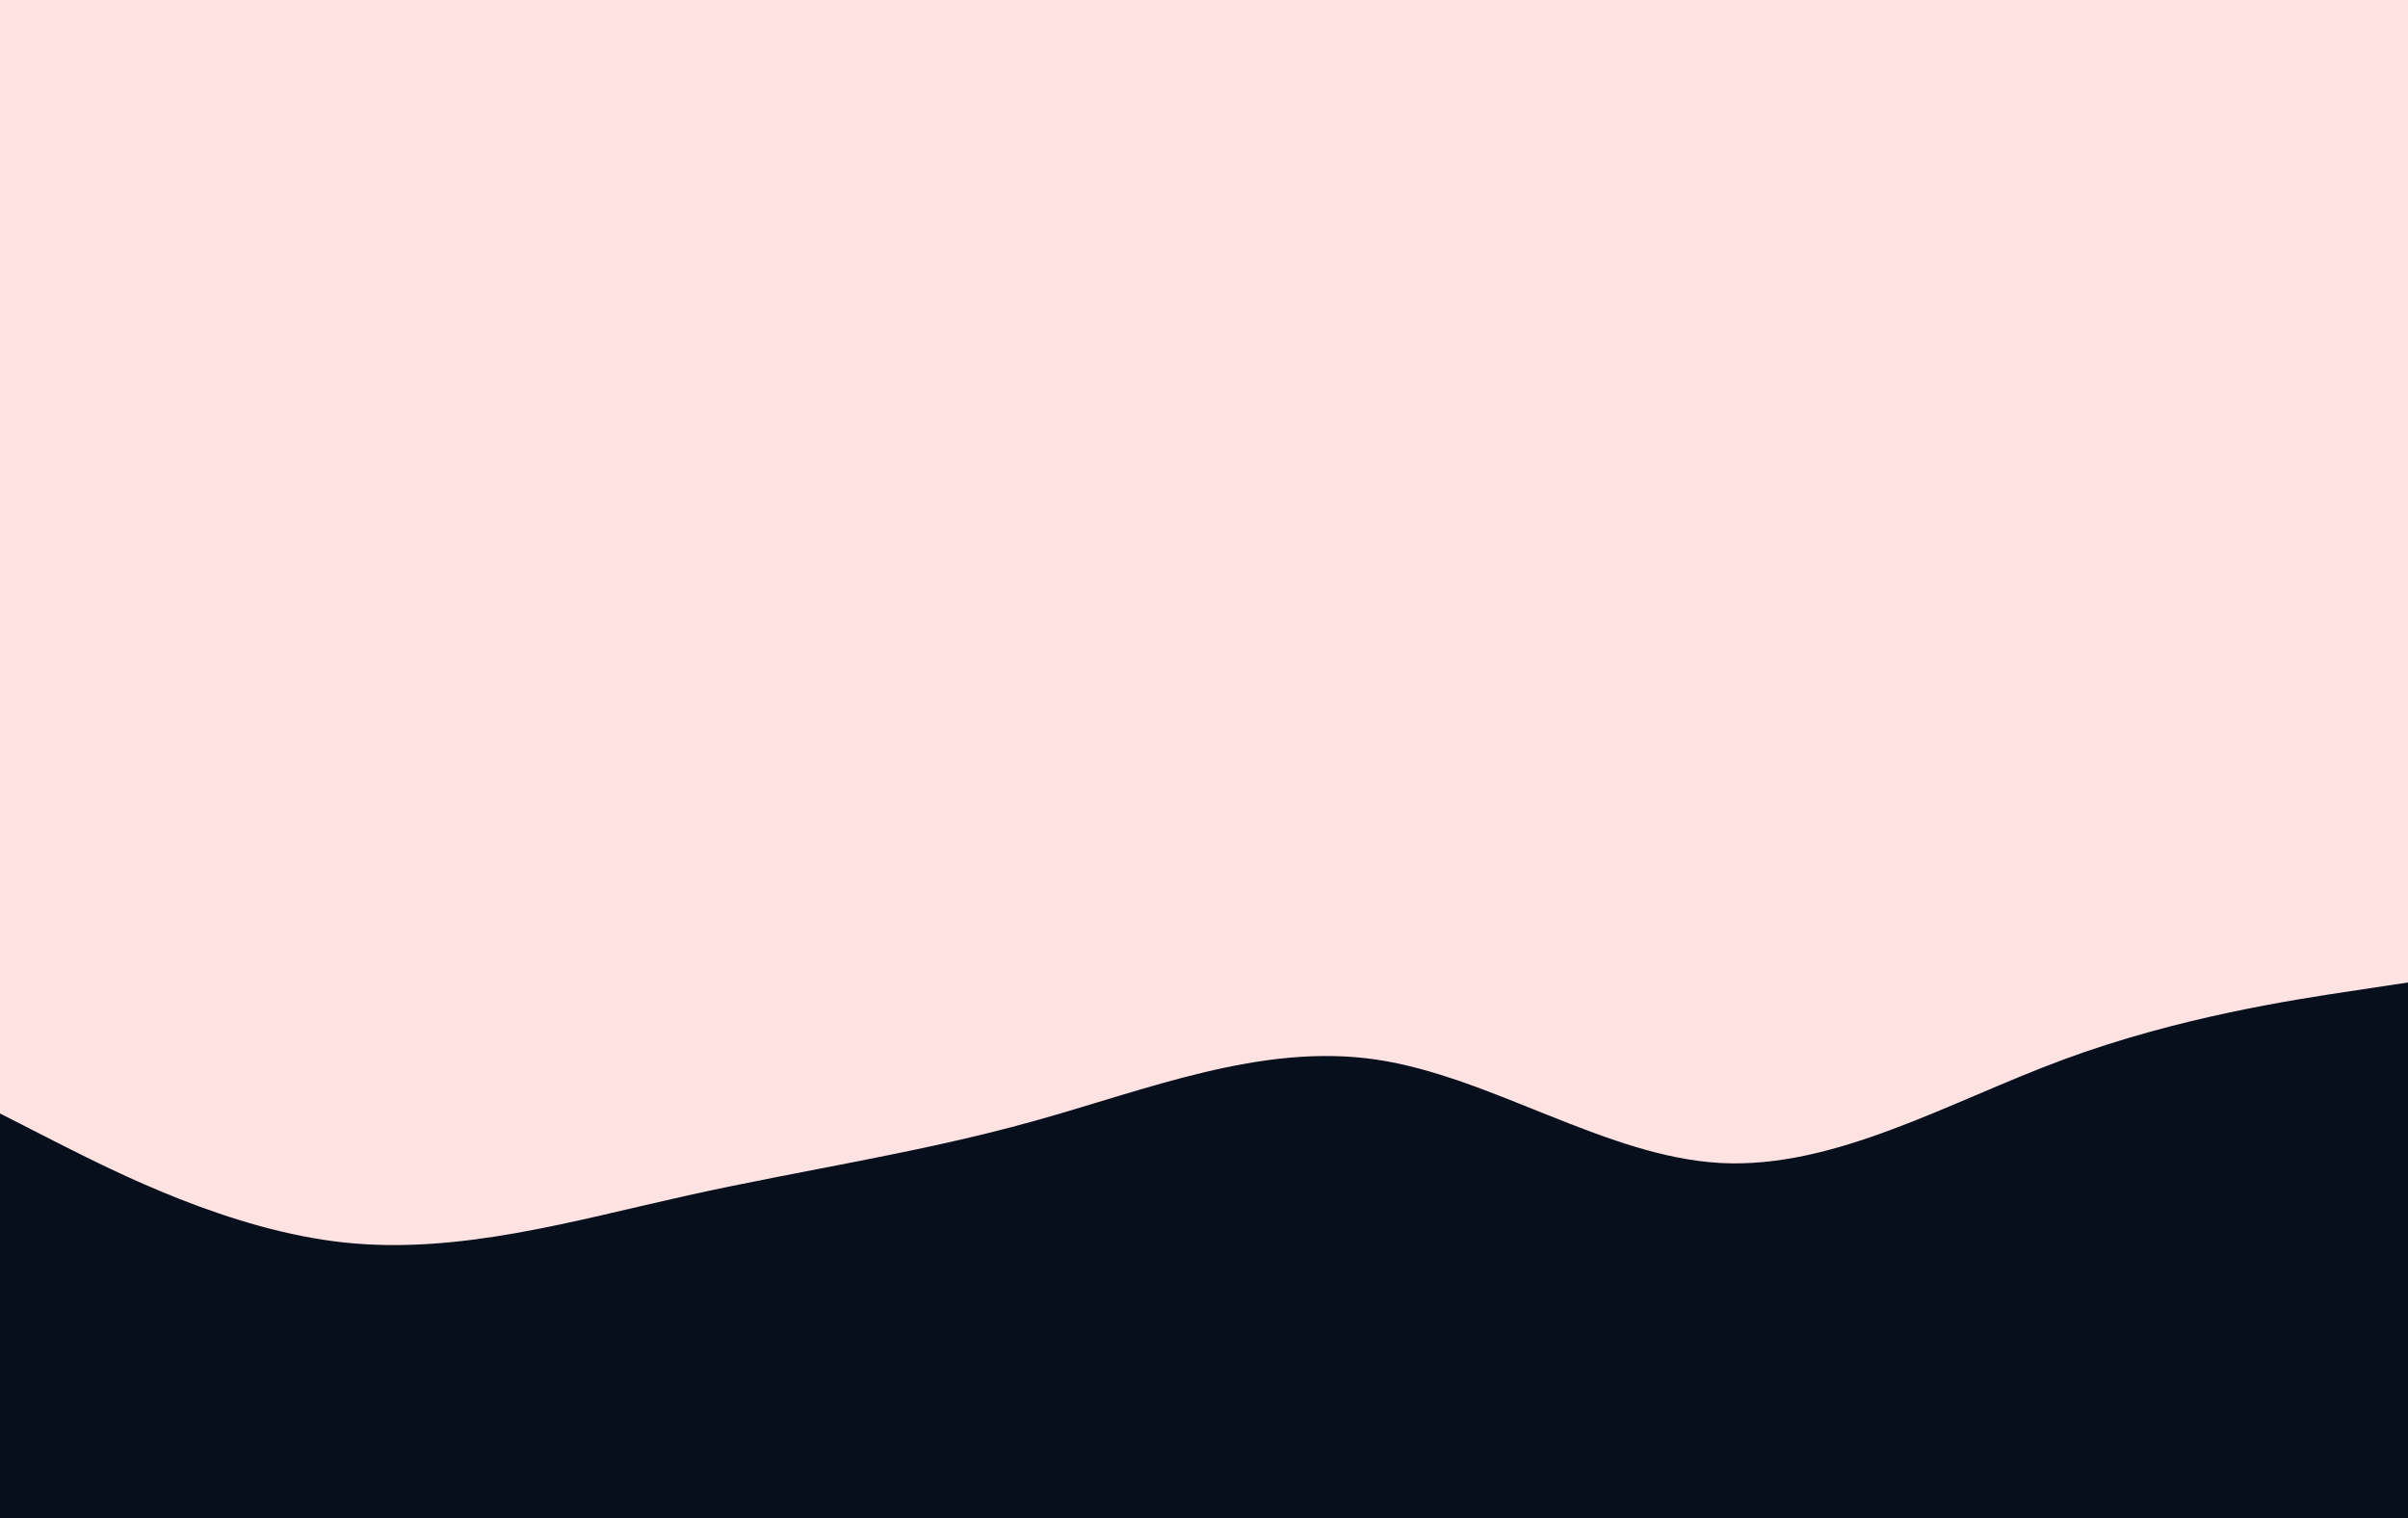 <svg id="visual" viewBox="0 0 1250 788" width="1250" height="788" xmlns="http://www.w3.org/2000/svg" xmlns:xlink="http://www.w3.org/1999/xlink" version="1.1"><rect x="0" y="0" width="1250" height="788" fill="#FFE3E3"></rect><path d="M0 578L29.8 593.2C59.7 608.3 119.3 638.7 178.8 645C238.3 651.3 297.7 633.7 357.2 620.5C416.7 607.3 476.3 598.7 535.8 582.2C595.3 565.7 654.7 541.3 714.2 550C773.7 558.7 833.3 600.3 892.8 603.7C952.3 607 1011.7 572 1071.2 550C1130.7 528 1190.3 519 1220.2 514.5L1250 510L1250 789L1220.2 789C1190.3 789 1130.7 789 1071.2 789C1011.7 789 952.3 789 892.8 789C833.3 789 773.7 789 714.2 789C654.7 789 595.3 789 535.8 789C476.3 789 416.7 789 357.2 789C297.7 789 238.3 789 178.8 789C119.3 789 59.7 789 29.8 789L0 789Z" fill="#070F1C" stroke-linecap="round" stroke-linejoin="miter"></path></svg>